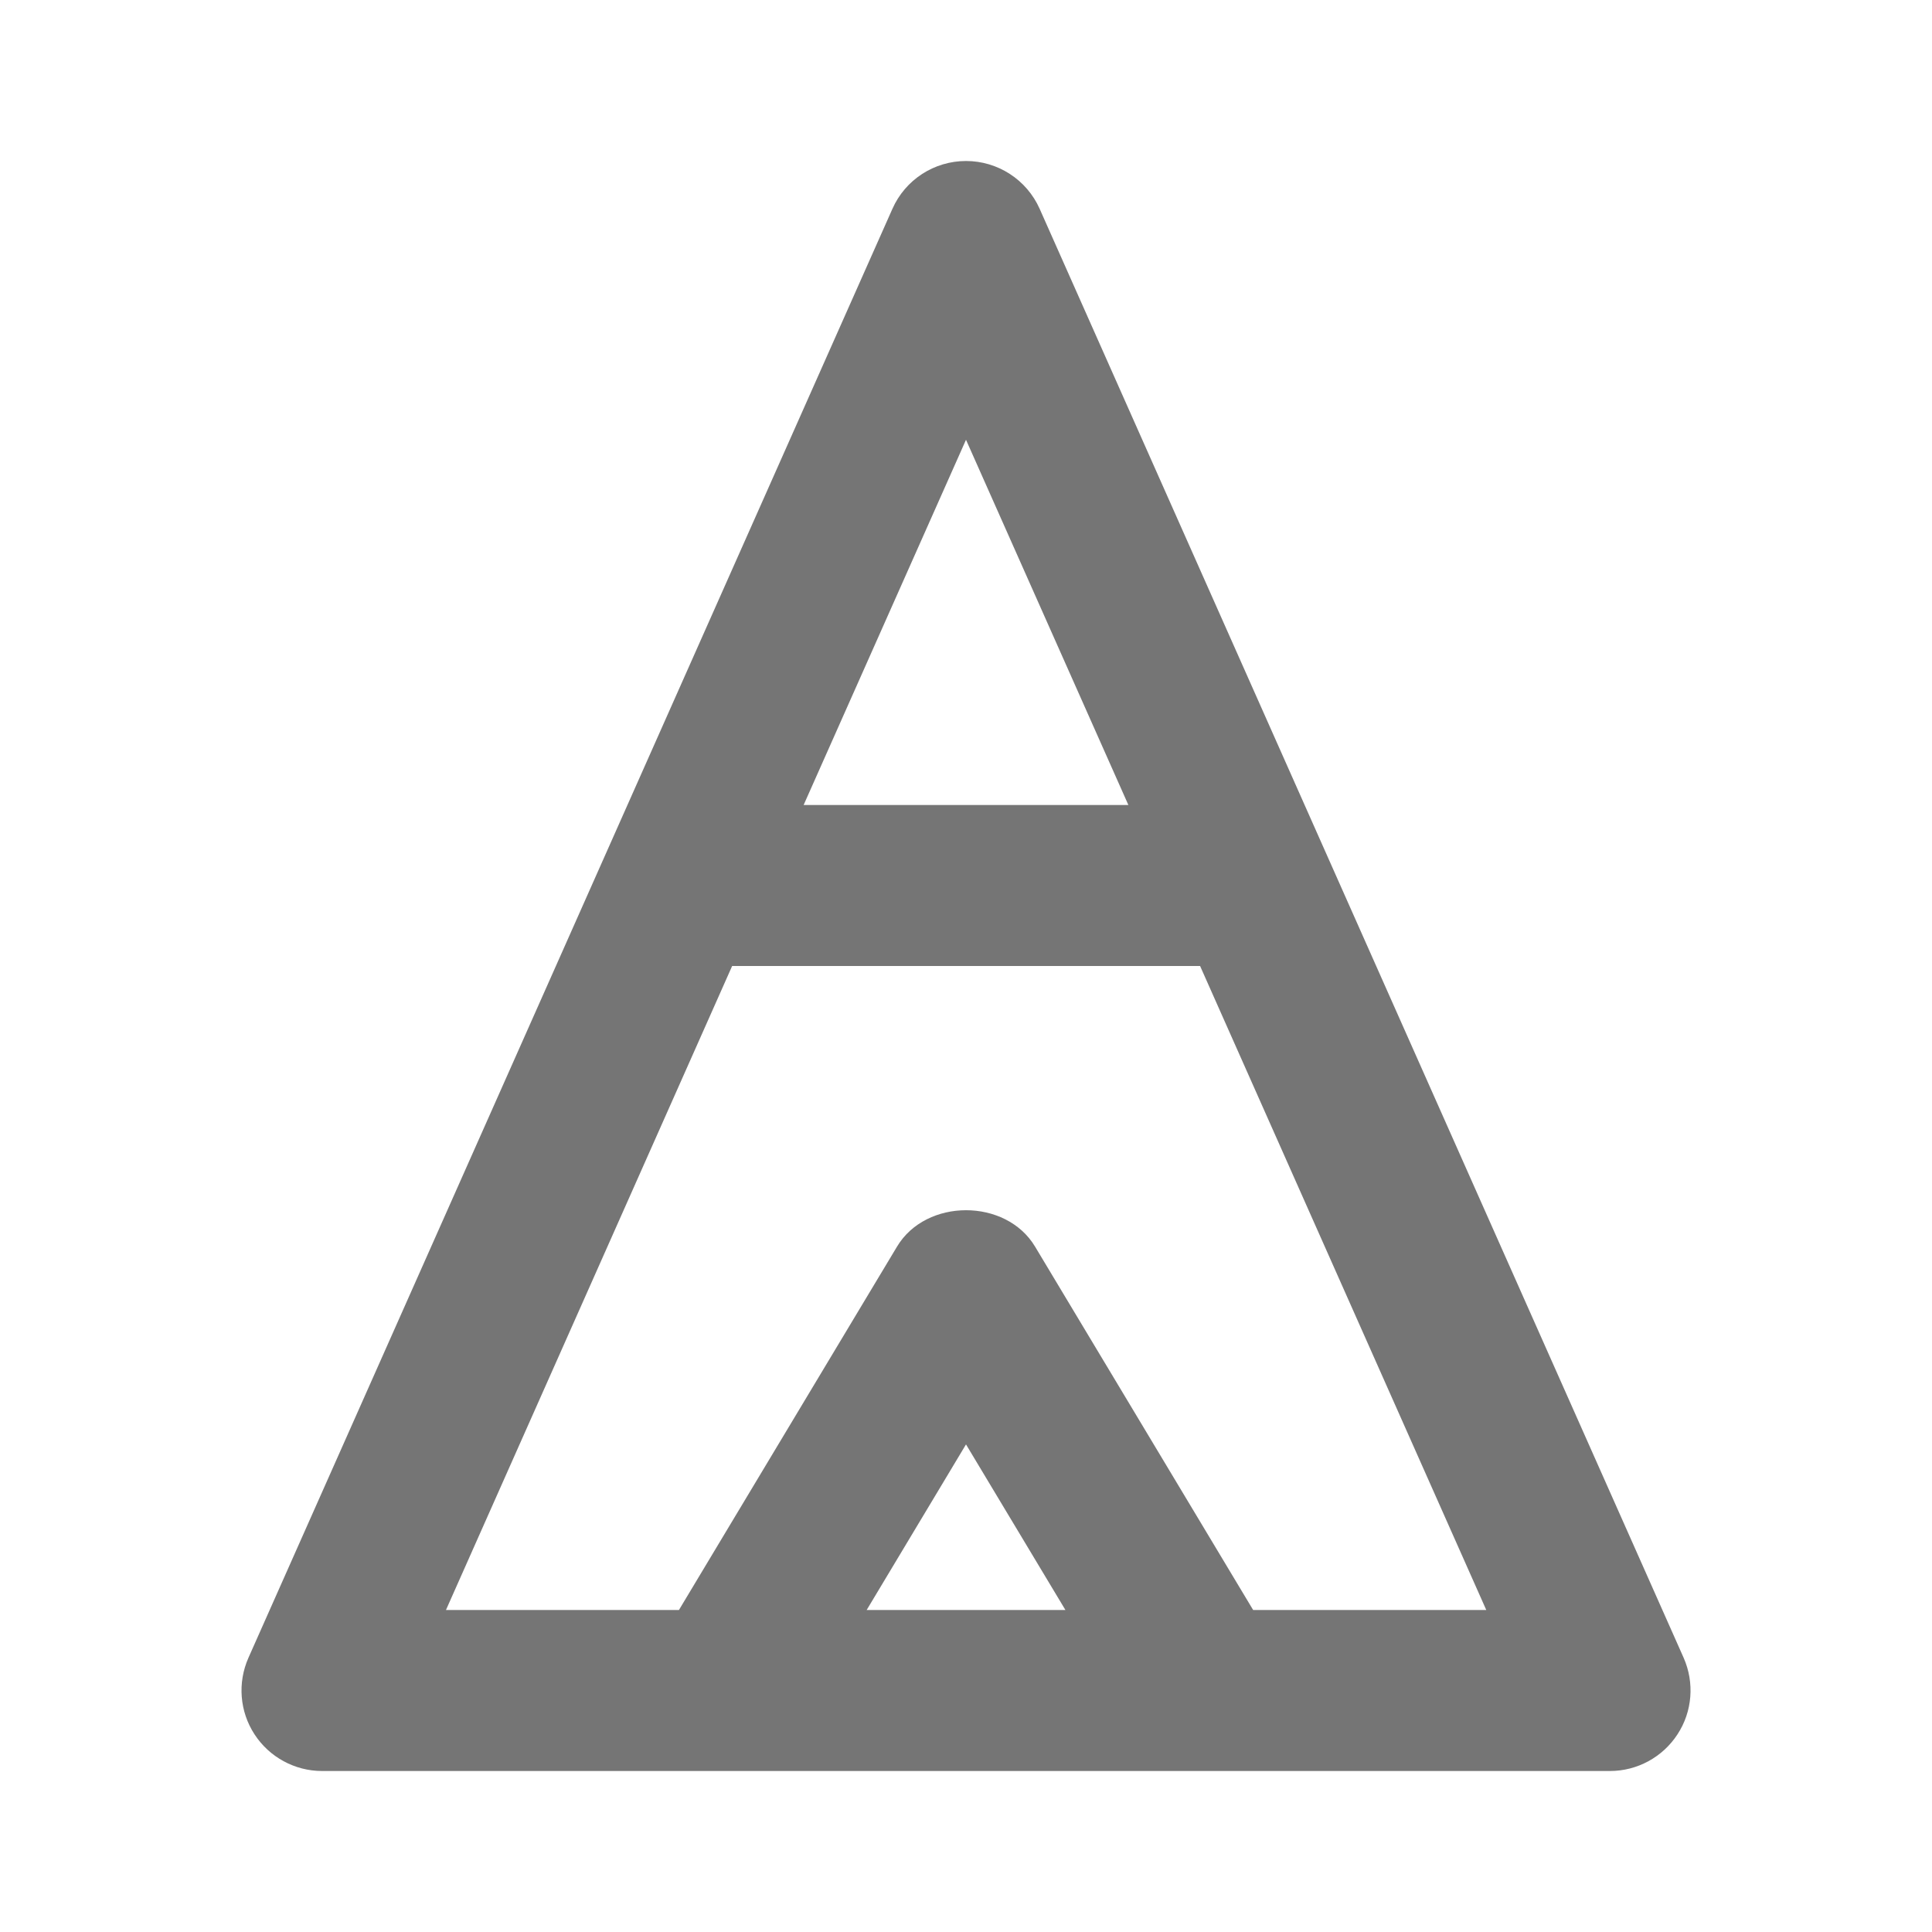 <?xml version="1.0" encoding="iso-8859-1"?>
<!-- Generator: Adobe Illustrator 16.0.0, SVG Export Plug-In . SVG Version: 6.00 Build 0)  -->
<!DOCTYPE svg PUBLIC "-//W3C//DTD SVG 1.1//EN" "http://www.w3.org/Graphics/SVG/1.1/DTD/svg11.dtd">
<svg version="1.1" xmlns="http://www.w3.org/2000/svg" xmlns:xlink="http://www.w3.org/1999/xlink" x="0px" y="0px" width="24px"
	 height="24px" viewBox="0 0 24 24" style="enable-background:new 0 0 24 24;" xml:space="preserve">
<g id="Frame_-_24px">
	<rect x="0.001" y="0.002" style="fill:none;" width="24" height="24"/>
</g>
<g id="Line_Icons">
	<path style="fill:#757575;" d="M20.915,20.594l-8-18C12.754,2.232,12.395,2,12,2s-0.754,0.232-0.914,0.594l-8,18
		c-0.137,0.31-0.109,0.668,0.076,0.951C3.346,21.828,3.663,22,4,22h16c0.338,0,0.654-0.172,0.838-0.455
		C21.024,21.262,21.051,20.903,20.915,20.594z M12,5.463L14.017,10H9.983L12,5.463z M10.766,20L12,17.943L13.235,20H10.766z
		 M15.567,20l-2.709-4.514c-0.361-0.603-1.354-0.603-1.715,0L8.434,20H5.54l3.555-8h5.813l3.555,8H15.567z"/>
</g>
</svg>
